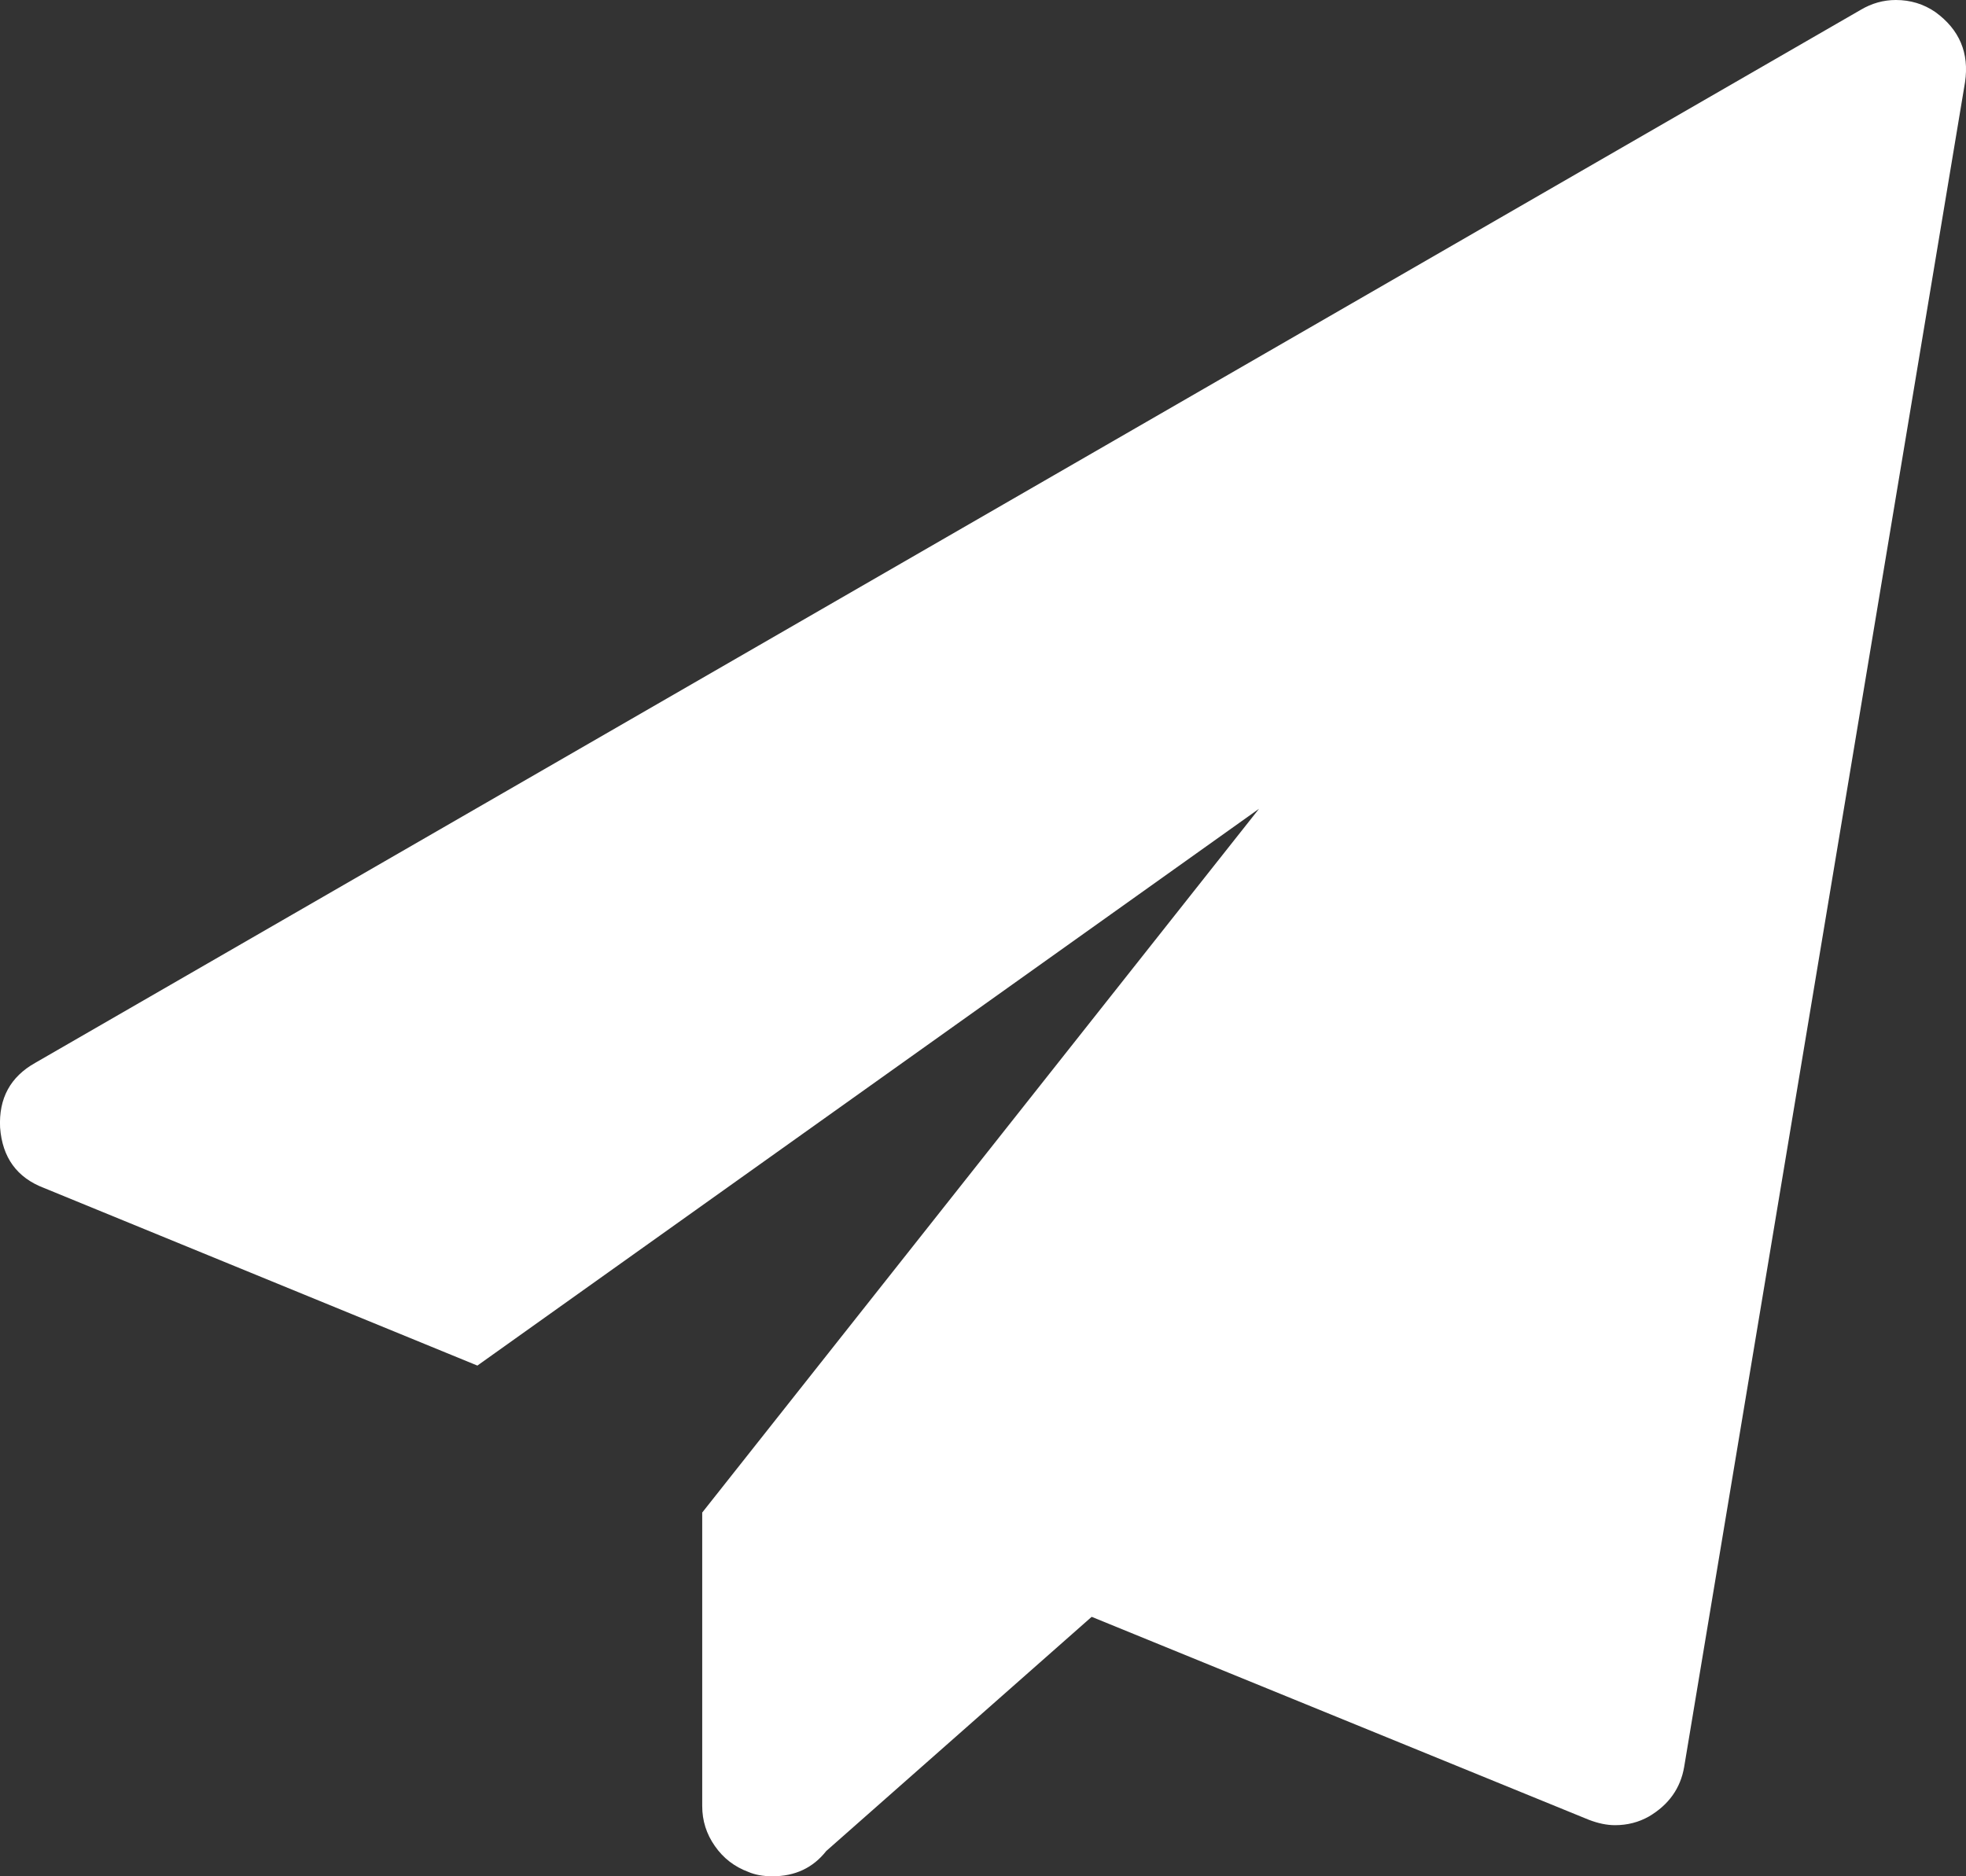 <svg width="22" height="21" viewBox="0 0 22 21" fill="none" xmlns="http://www.w3.org/2000/svg">
<rect x="0" y="0" width="22" height="21" fill="#333333" stroke="none"/>
<path d="M21.989 0.921L18.846 19.777C18.805 20.015 18.674 20.199 18.453 20.33C18.338 20.395 18.212 20.428 18.072 20.428C17.982 20.428 17.884 20.408 17.778 20.367L12.216 18.096L9.246 20.717C9.098 20.905 8.898 21 8.644 21C8.538 21 8.448 20.983 8.374 20.951C8.218 20.893 8.094 20.797 8 20.662C7.905 20.527 7.858 20.378 7.858 20.214V16.929L14.089 9.052L5.342 15.284L0.492 13.296C0.19 13.181 0.026 12.956 0.001 12.62C-0.015 12.293 0.116 12.052 0.394 11.896L20.822 0.11C20.945 0.037 21.076 0 21.215 0C21.379 0 21.526 0.045 21.657 0.135C21.927 0.331 22.038 0.593 21.989 0.921Z" fill="white"/>
</svg>
